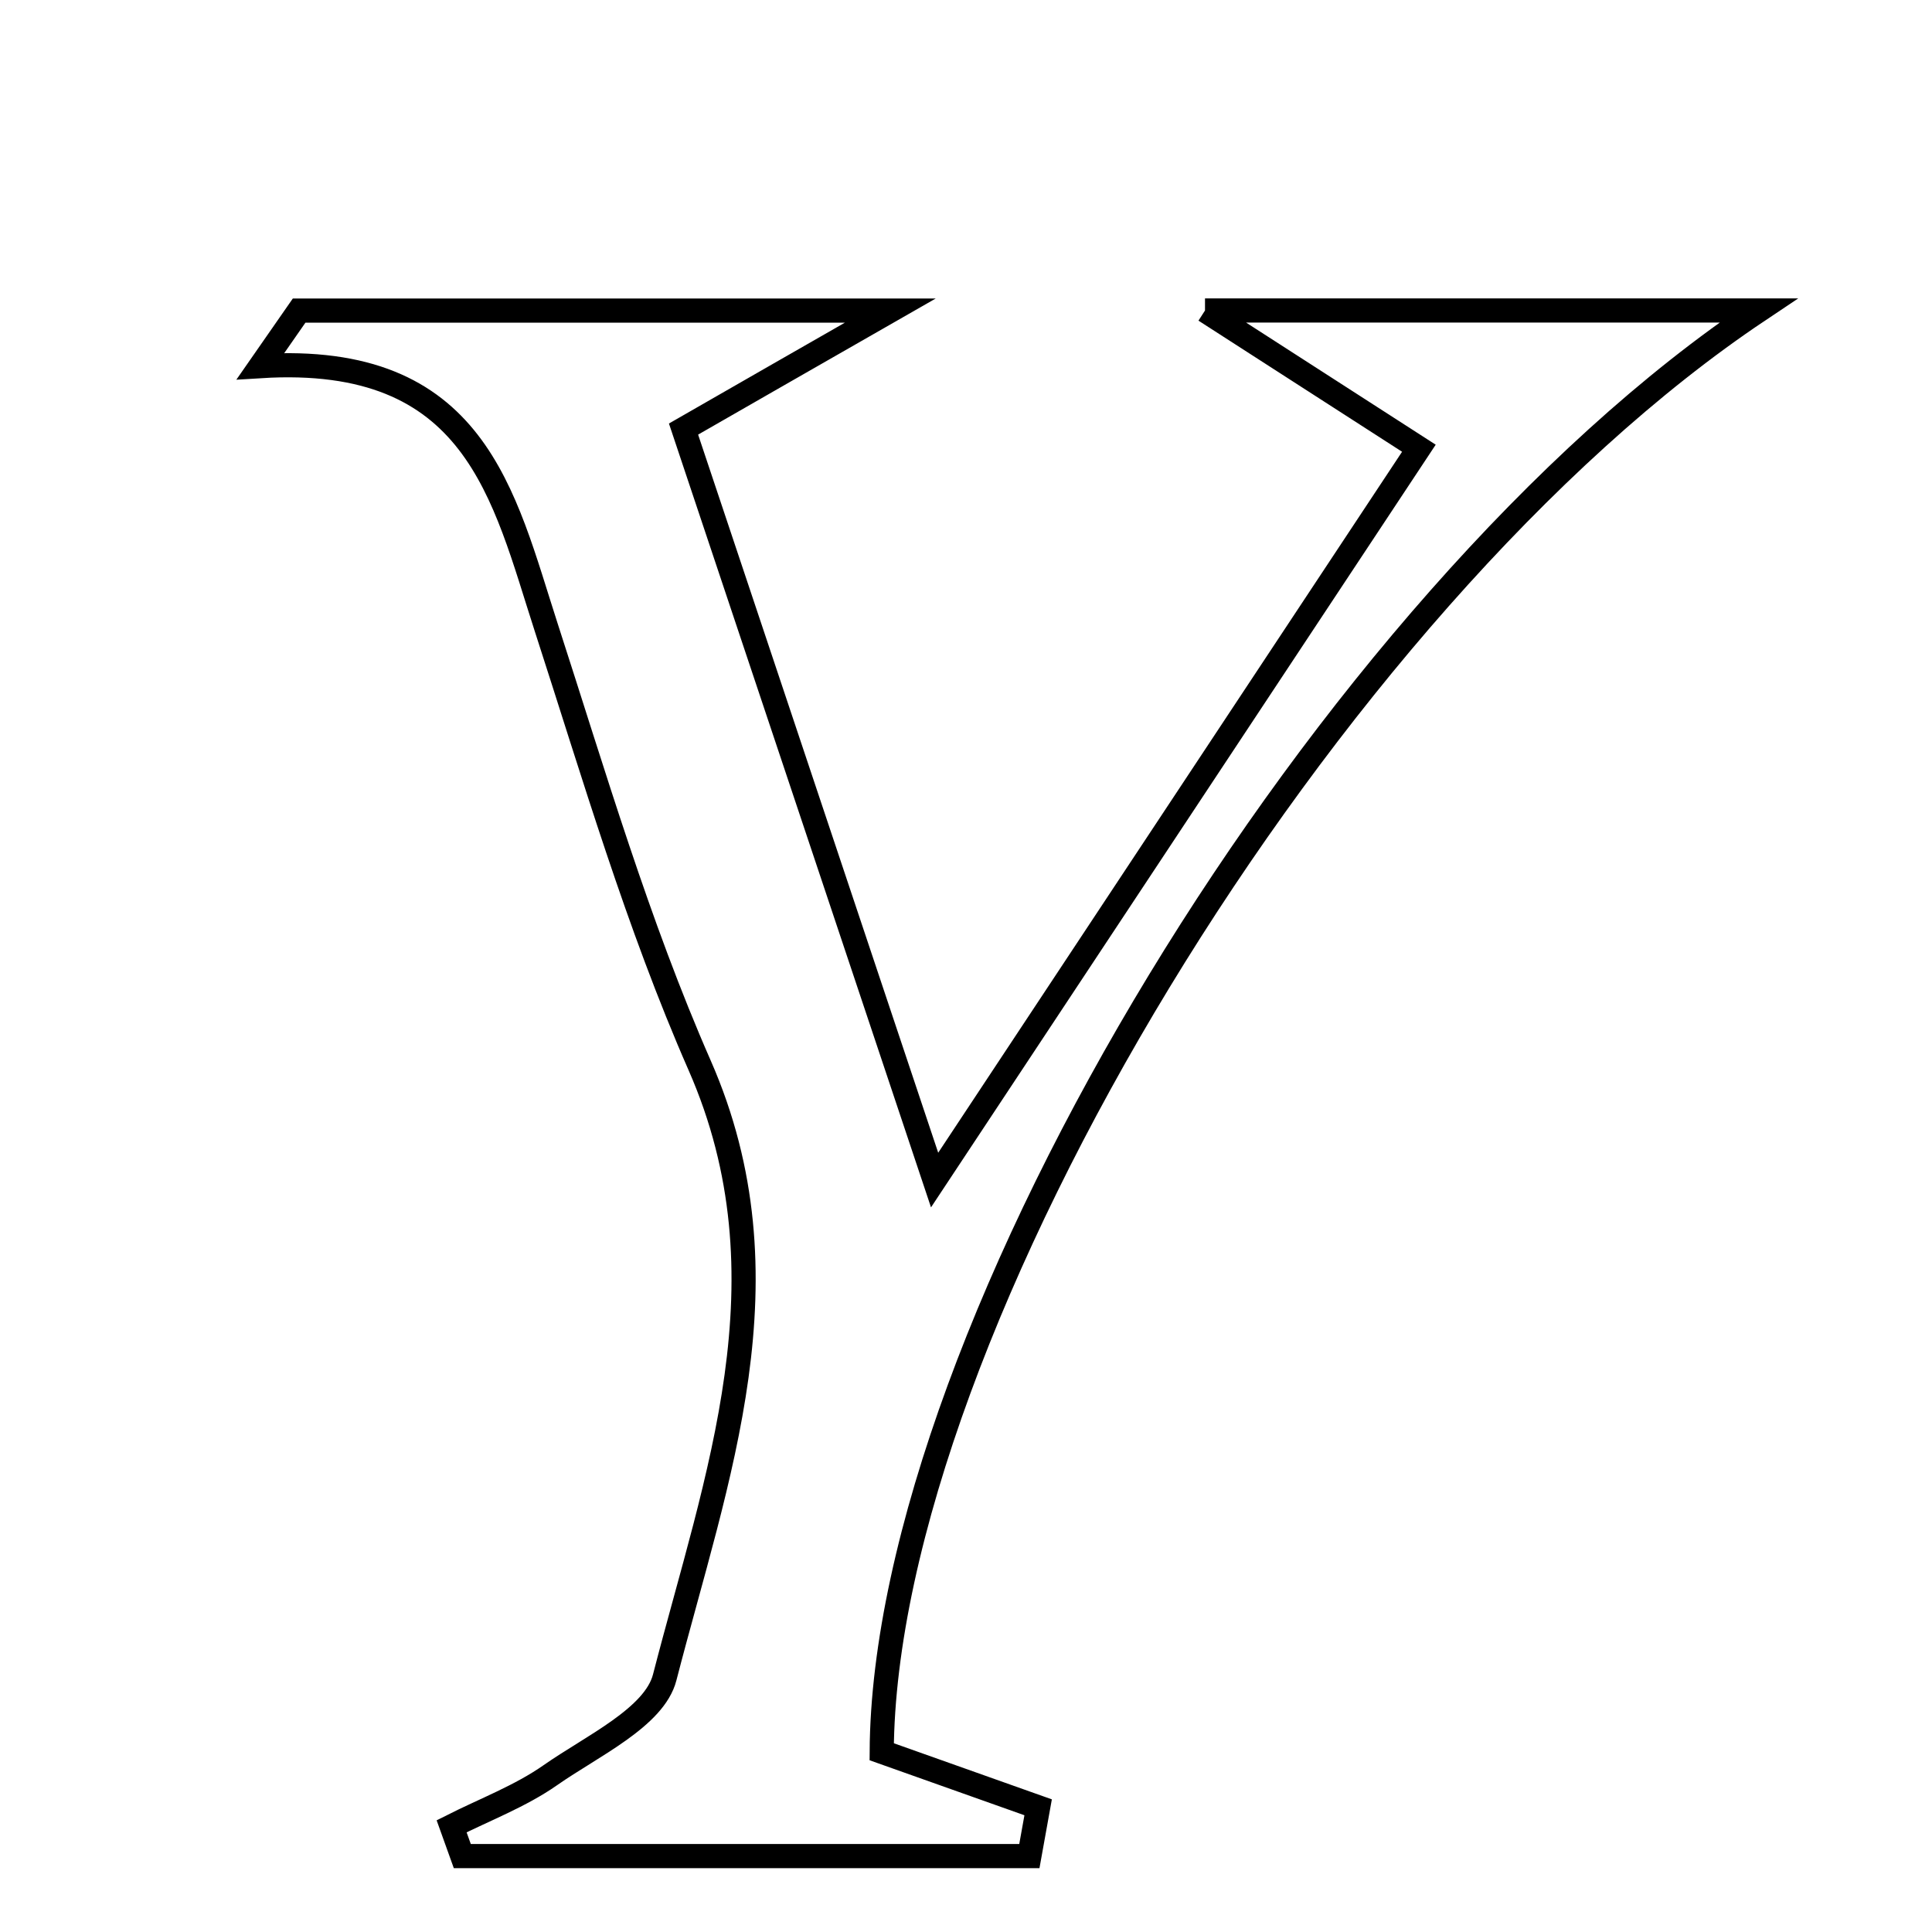 <svg xmlns="http://www.w3.org/2000/svg" viewBox="0.0 0.0 24.0 24.0" height="200px" width="200px"><path fill="none" stroke="black" stroke-width=".3" stroke-opacity="1.0"  filling="0" d="M14.969 3.857 C17.589 3.857 19.617 3.857 21.844 3.857 C16.487 7.439 10.982 16.524 10.953 21.761 C11.575 21.982 12.235 22.217 12.896 22.451 C12.859 22.653 12.823 22.855 12.787 23.057 C10.439 23.057 8.091 23.057 5.743 23.057 C5.699 22.934 5.654 22.81 5.61 22.687 C6.022 22.479 6.464 22.313 6.838 22.051 C7.355 21.689 8.129 21.334 8.257 20.838 C8.898 18.351 9.852 15.879 8.691 13.234 C7.921 11.479 7.378 9.622 6.785 7.793 C6.253 6.149 5.914 4.382 3.236 4.548 C3.396 4.318 3.556 4.088 3.716 3.858 C5.967 3.858 8.217 3.858 11.06 3.858 C9.961 4.487 9.302 4.864 8.491 5.33 C9.492 8.324 10.457 11.212 11.61 14.659 C13.77 11.394 15.642 8.566 17.626 5.568 C16.676 4.956 16.097 4.583 14.969 3.857"></path></svg>